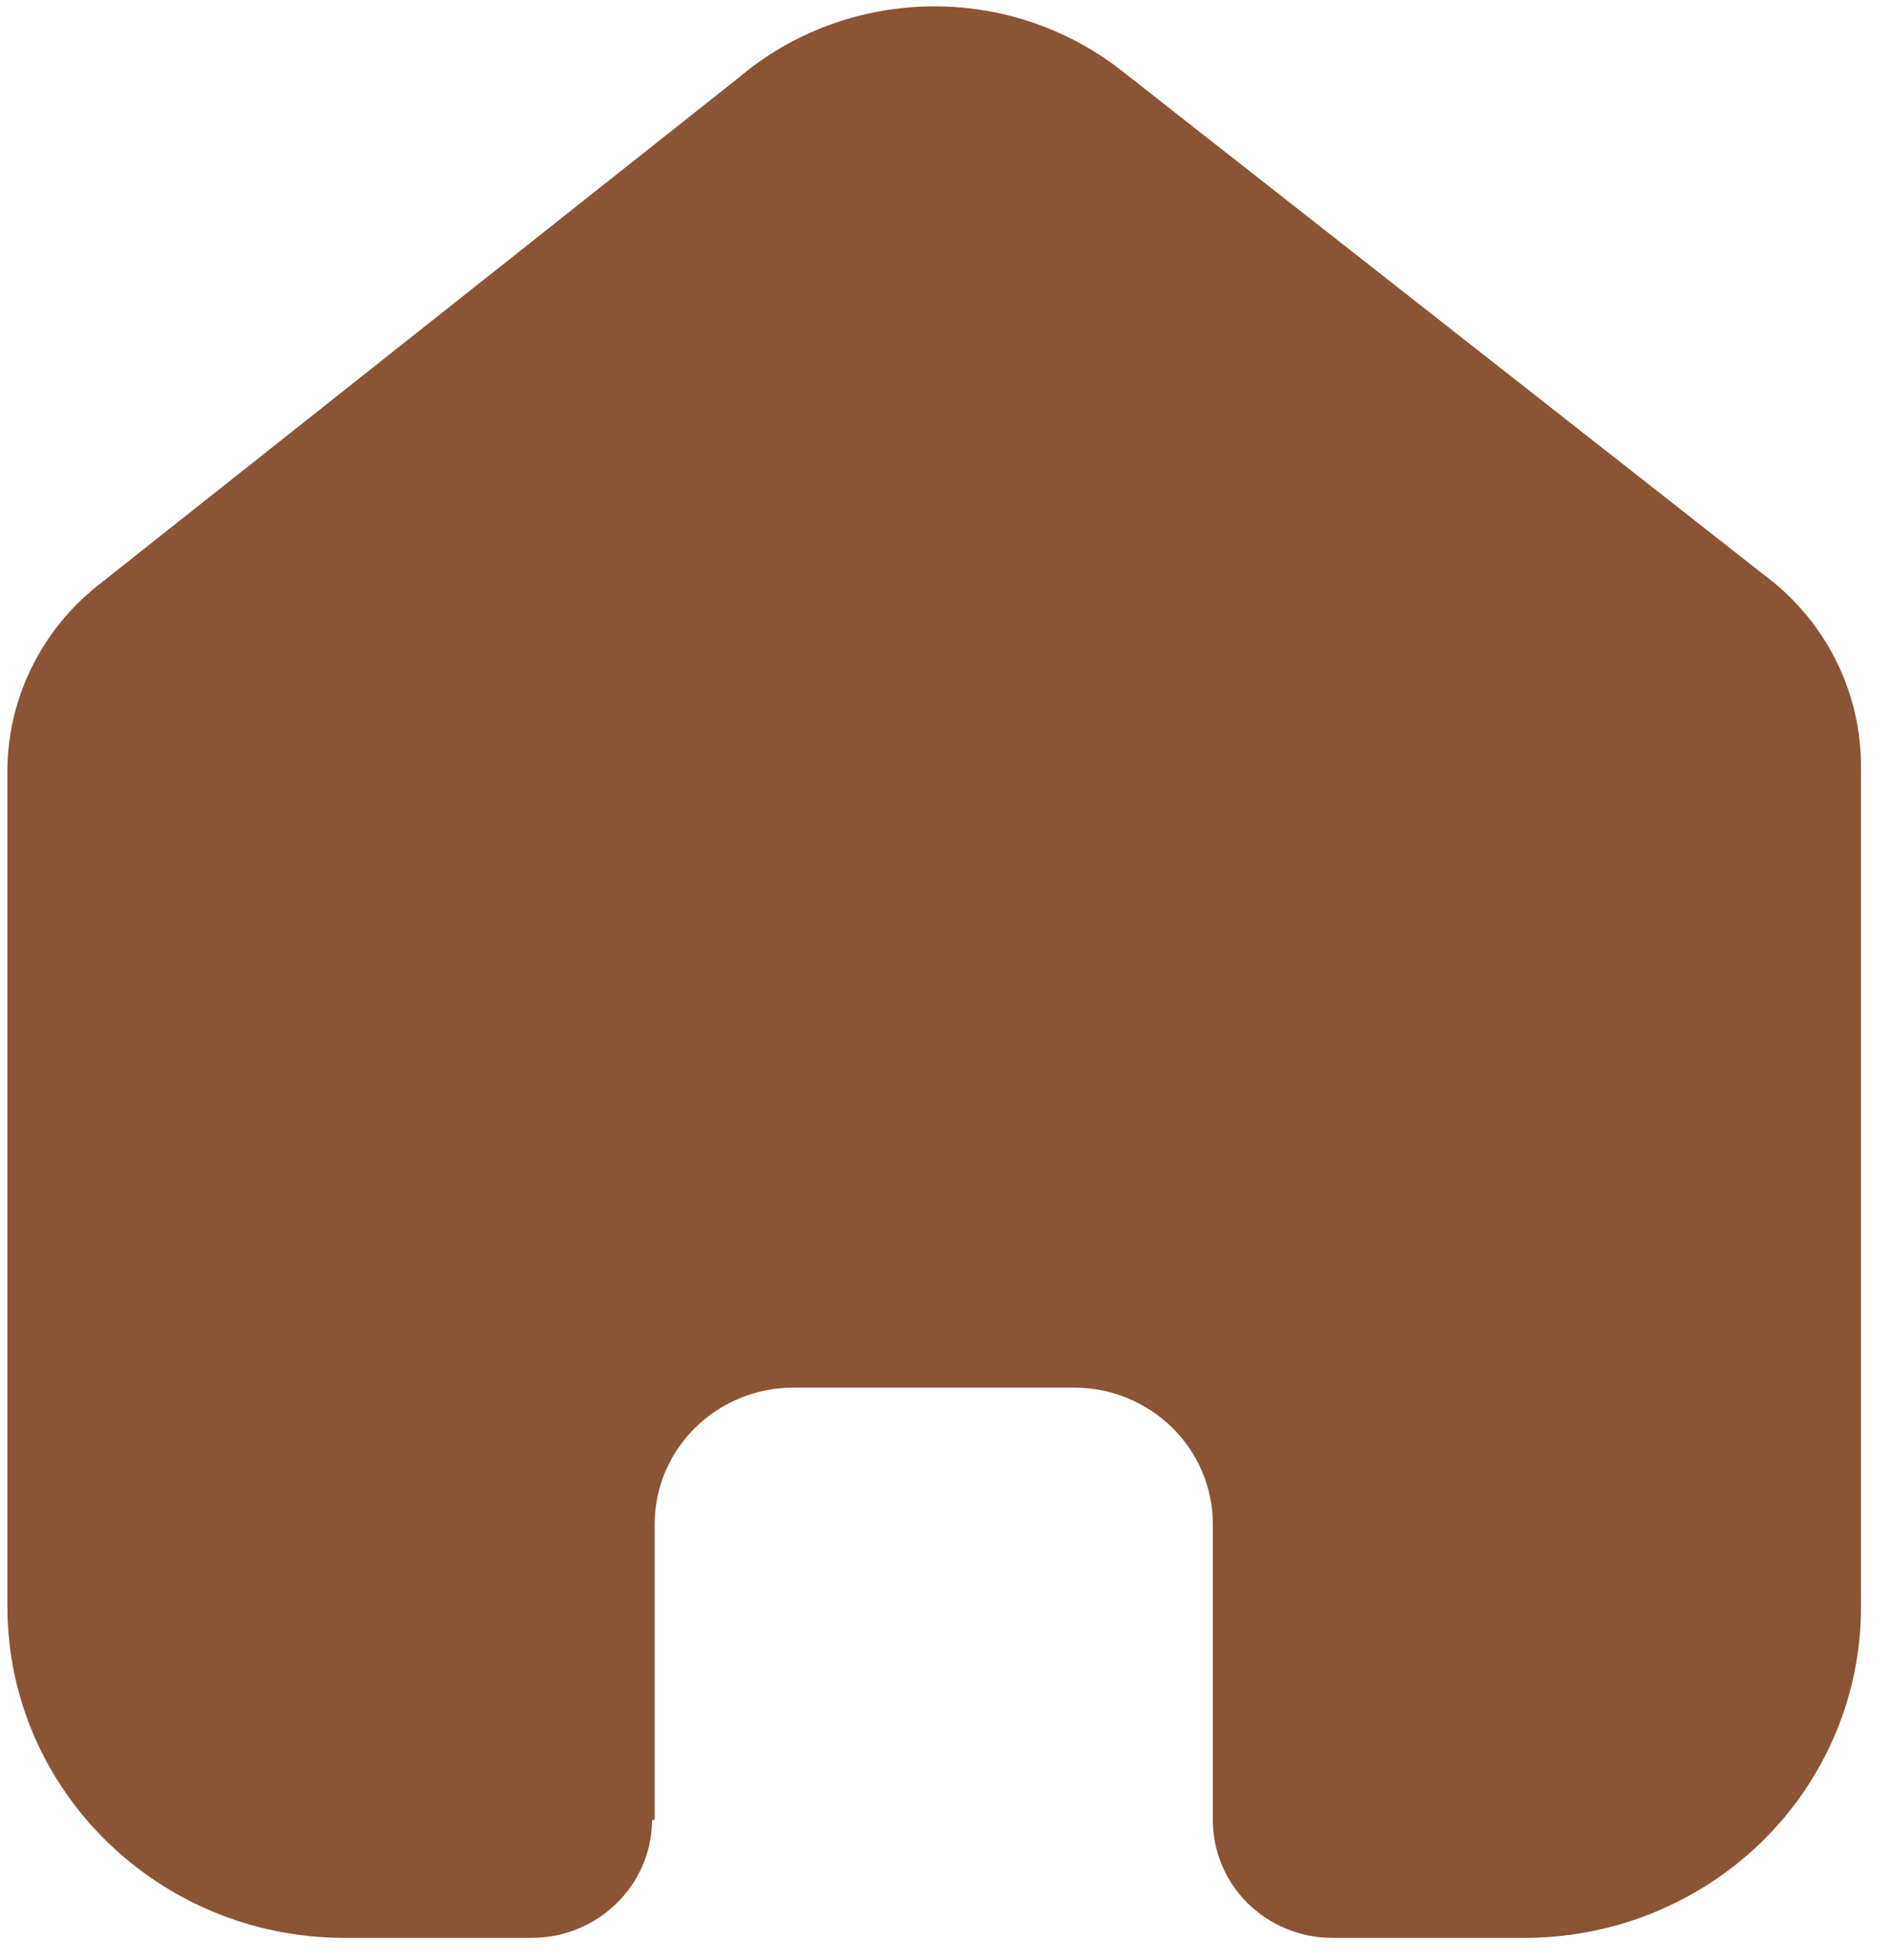 <svg width="54" height="56" viewBox="0 0 54 56" fill="none" xmlns="http://www.w3.org/2000/svg">
<path d="M18.715 51.991V43.553C18.715 41.399 20.493 39.652 22.685 39.652H30.701C31.754 39.652 32.764 40.063 33.508 40.795C34.253 41.526 34.671 42.518 34.671 43.553V51.991C34.665 52.887 35.022 53.748 35.664 54.384C36.307 55.019 37.181 55.377 38.092 55.377H43.561C46.115 55.383 48.566 54.391 50.375 52.619C52.183 50.847 53.199 48.441 53.199 45.932V21.892C53.199 19.866 52.285 17.943 50.702 16.643L32.099 2.047C28.863 -0.512 24.227 -0.43 21.087 2.243L2.909 16.643C1.252 17.905 0.261 19.833 0.212 21.892V45.908C0.212 51.137 4.527 55.377 9.851 55.377H15.194C17.088 55.377 18.627 53.876 18.64 52.016L18.715 51.991Z" fill="#8B5434"/>
</svg>
